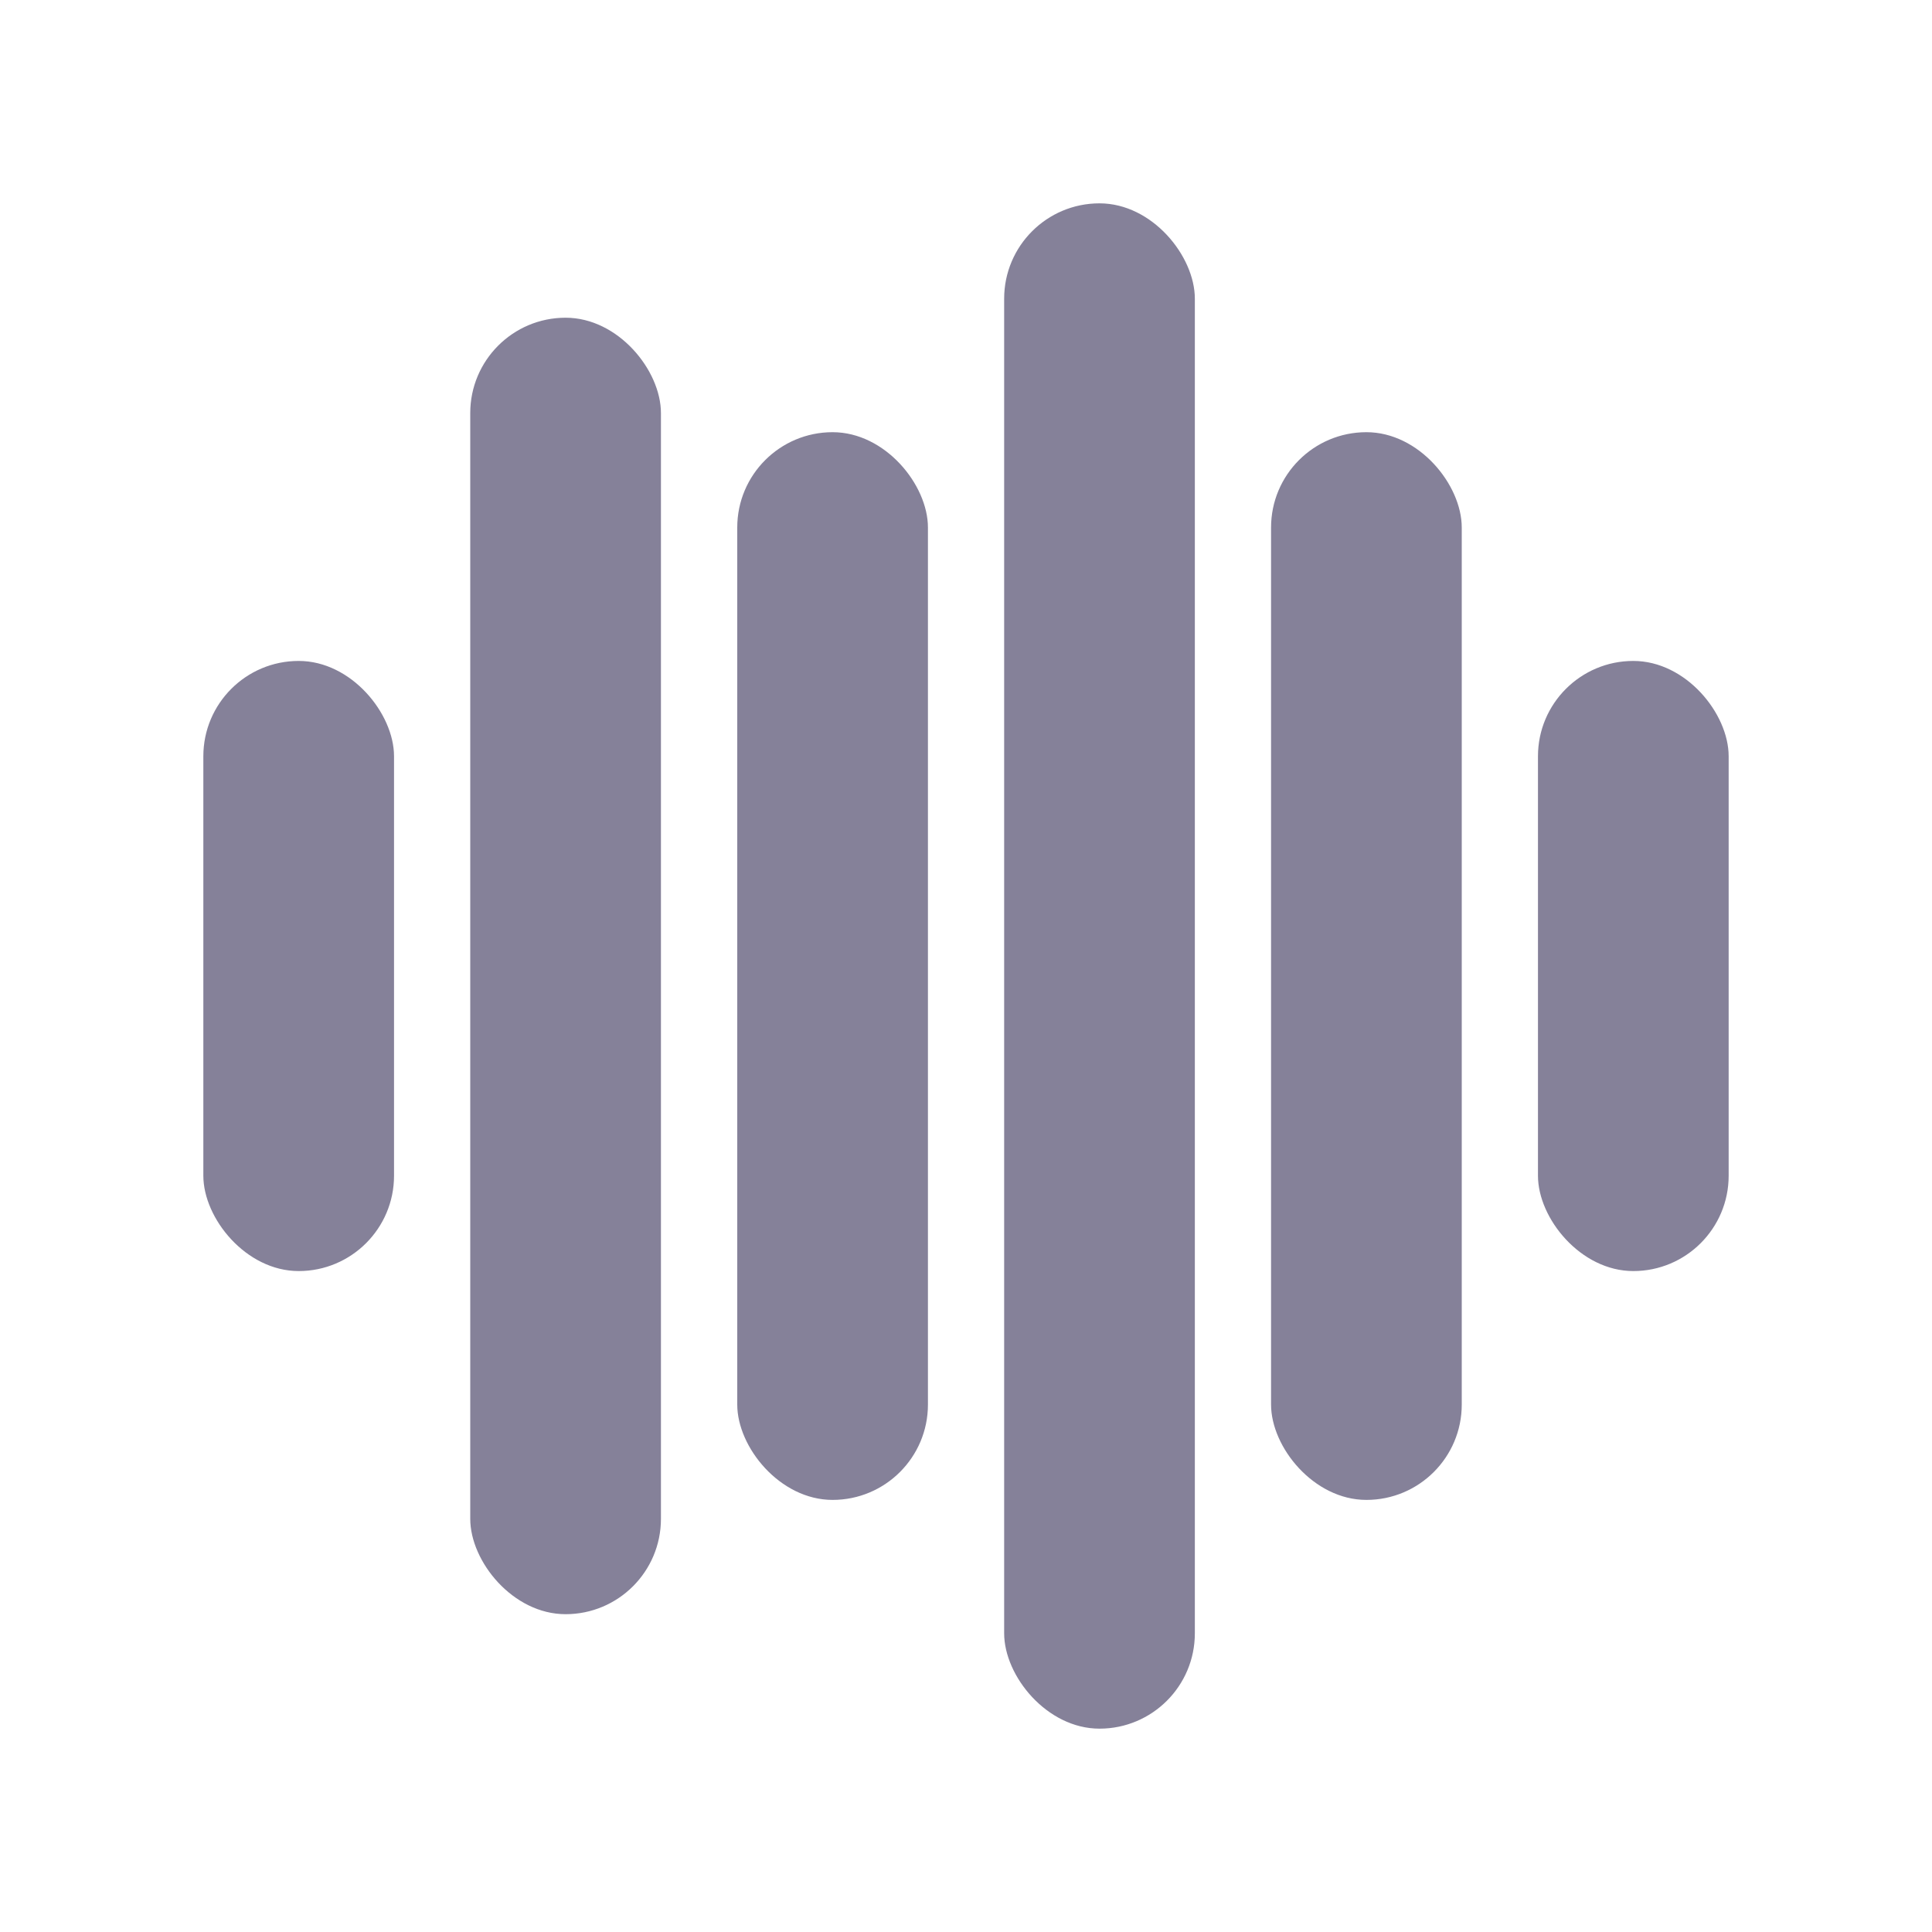 <svg width="20" height="20" viewBox="0 0 20 20" fill="none" xmlns="http://www.w3.org/2000/svg">
<rect x="2.105" y="6.842" width="1.974" height="6.316" rx="0.987" fill="#858199"/>
<rect x="4.868" y="3.289" width="1.974" height="13.421" rx="0.987" fill="#858199"/>
<rect x="7.632" y="4.474" width="1.974" height="11.053" rx="0.987" fill="#858199"/>
<rect x="10.395" y="2.105" width="1.974" height="15.79" rx="0.987" fill="#858199"/>
<rect x="13.158" y="4.474" width="1.974" height="11.053" rx="0.987" fill="#858199"/>
<rect x="15.921" y="6.842" width="1.974" height="6.316" rx="0.987" fill="#858199"/>
</svg>
